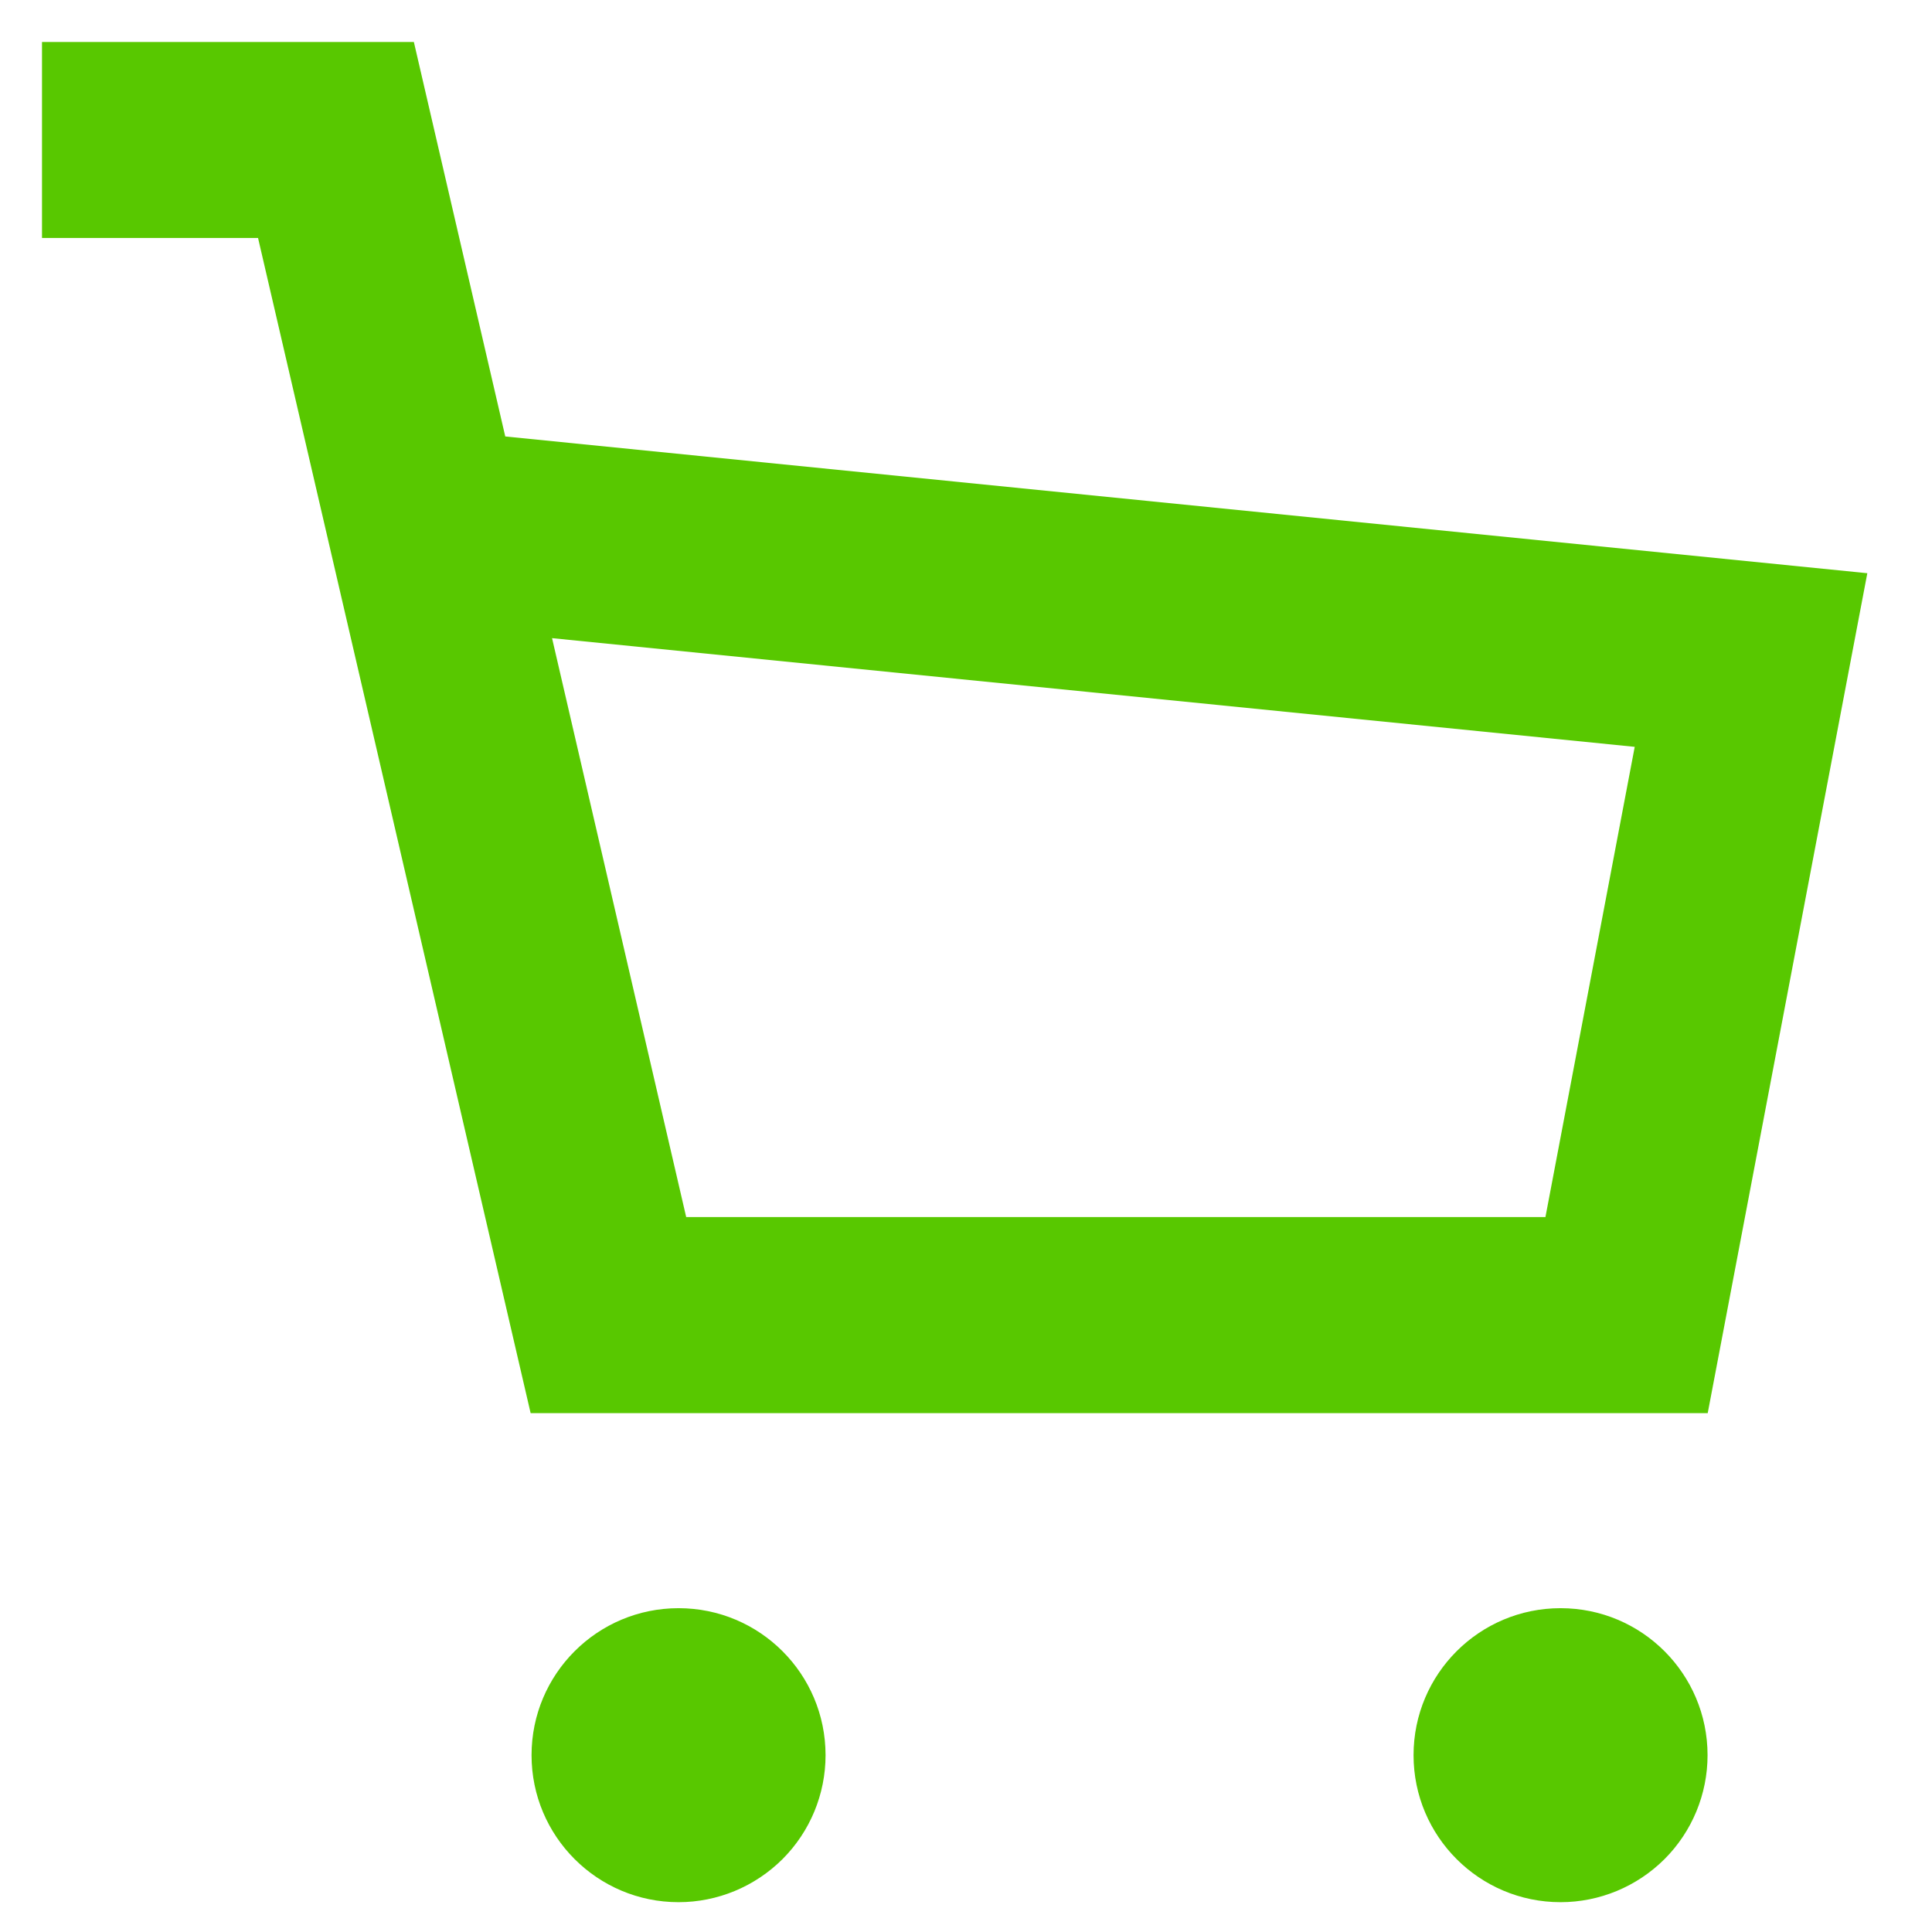 <svg width="23" height="23" viewBox="0 0 23 23" fill="none" xmlns="http://www.w3.org/2000/svg">
<path fill-rule="evenodd" clip-rule="evenodd" d="M4.927 0.5H0.5V2.833L3.072 2.833L6.317 16.823H20.33L22.23 6.824L6.015 5.196L4.927 0.5ZM8.169 14.489L6.572 7.597L19.461 8.891L18.398 14.489H8.169ZM16.828 20.895C16.828 19.928 17.612 19.145 18.578 19.145C19.545 19.145 20.328 19.928 20.328 20.895C20.328 21.359 20.144 21.804 19.816 22.132C19.487 22.46 19.042 22.645 18.578 22.645C17.612 22.645 16.828 21.861 16.828 20.895ZM8.078 19.145C7.112 19.145 6.328 19.928 6.328 20.895C6.328 21.861 7.112 22.645 8.078 22.645C8.542 22.645 8.987 22.46 9.316 22.132C9.644 21.804 9.828 21.359 9.828 20.895C9.828 19.928 9.045 19.145 8.078 19.145Z" fill="#58C800"/>
</svg>
